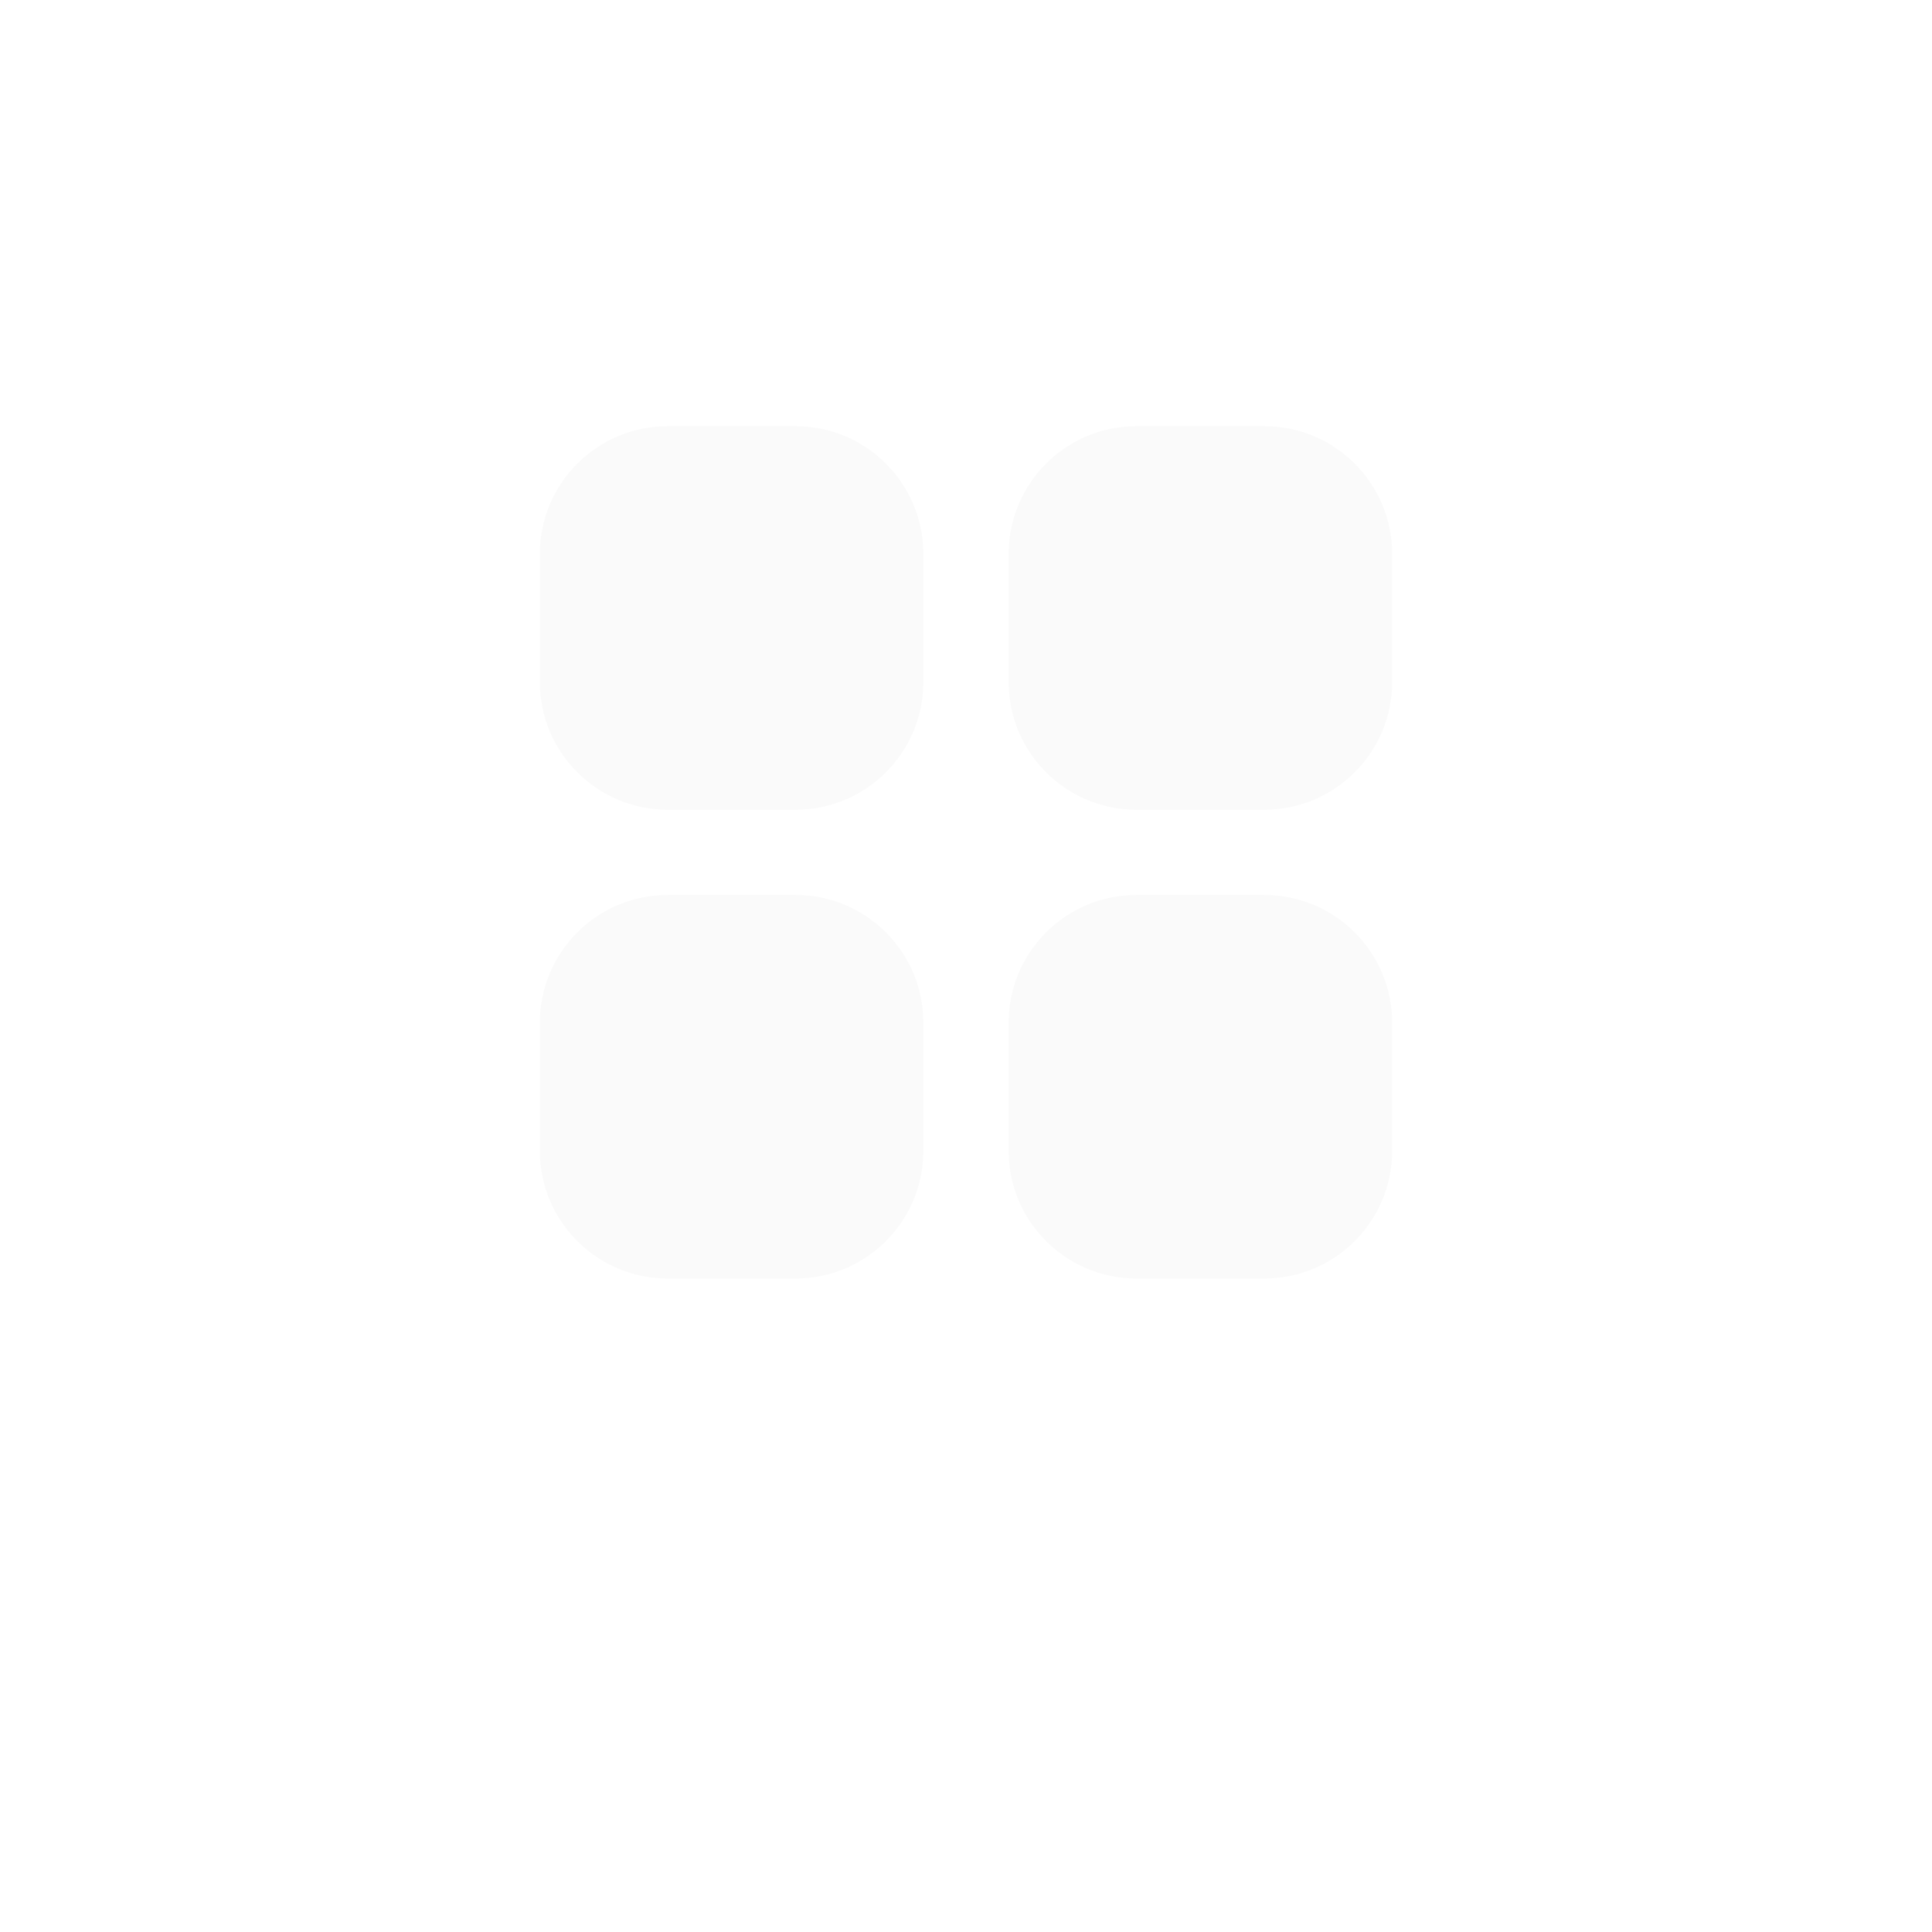 <svg width="68" height="68" viewBox="0 0 68 68" fill="none" xmlns="http://www.w3.org/2000/svg">
<g filter="url(#filter0_bd_986_123)">
<circle cx="34" cy="30" r="30" fill="white" fill-opacity="0.1" shape-rendering="crispEdges"/>
</g>
<path fill-rule="evenodd" clip-rule="evenodd" d="M44.5 31.5H40C37.514 31.5 35.5 33.514 35.5 36V40.5C35.5 42.986 37.514 45 40 45H44.5C46.986 45 49 42.986 49 40.5V36C49 33.514 46.986 31.5 44.5 31.5ZM28 31.5H23.5C21.015 31.5 19 33.514 19 36V40.5C19 42.986 21.015 45 23.5 45H28C30.485 45 32.5 42.986 32.5 40.5V36C32.5 33.514 30.485 31.5 28 31.5ZM44.5 15H40C37.514 15 35.5 17.015 35.5 19.5V24C35.5 26.485 37.514 28.5 40 28.5H44.5C46.986 28.5 49 26.485 49 24V19.5C49 17.015 46.986 15 44.5 15ZM32.5 19.5V24C32.5 26.485 30.485 28.5 28 28.5H23.5C21.015 28.5 19 26.485 19 24V19.5C19 17.015 21.015 15 23.5 15H28C30.485 15 32.5 17.015 32.5 19.5Z" fill="#FAFAFA"/>
<defs>
<filter id="filter0_bd_986_123" x="-16" y="-20" width="100" height="100" filterUnits="userSpaceOnUse" color-interpolation-filters="sRGB">
<feFlood flood-opacity="0" result="BackgroundImageFix"/>
<feGaussianBlur in="BackgroundImageFix" stdDeviation="10"/>
<feComposite in2="SourceAlpha" operator="in" result="effect1_backgroundBlur_986_123"/>
<feColorMatrix in="SourceAlpha" type="matrix" values="0 0 0 0 0 0 0 0 0 0 0 0 0 0 0 0 0 0 127 0" result="hardAlpha"/>
<feOffset dy="4"/>
<feGaussianBlur stdDeviation="2"/>
<feComposite in2="hardAlpha" operator="out"/>
<feColorMatrix type="matrix" values="0 0 0 0 0 0 0 0 0 0 0 0 0 0 0 0 0 0 0.25 0"/>
<feBlend mode="normal" in2="effect1_backgroundBlur_986_123" result="effect2_dropShadow_986_123"/>
<feBlend mode="normal" in="SourceGraphic" in2="effect2_dropShadow_986_123" result="shape"/>
</filter>
</defs>
</svg>
